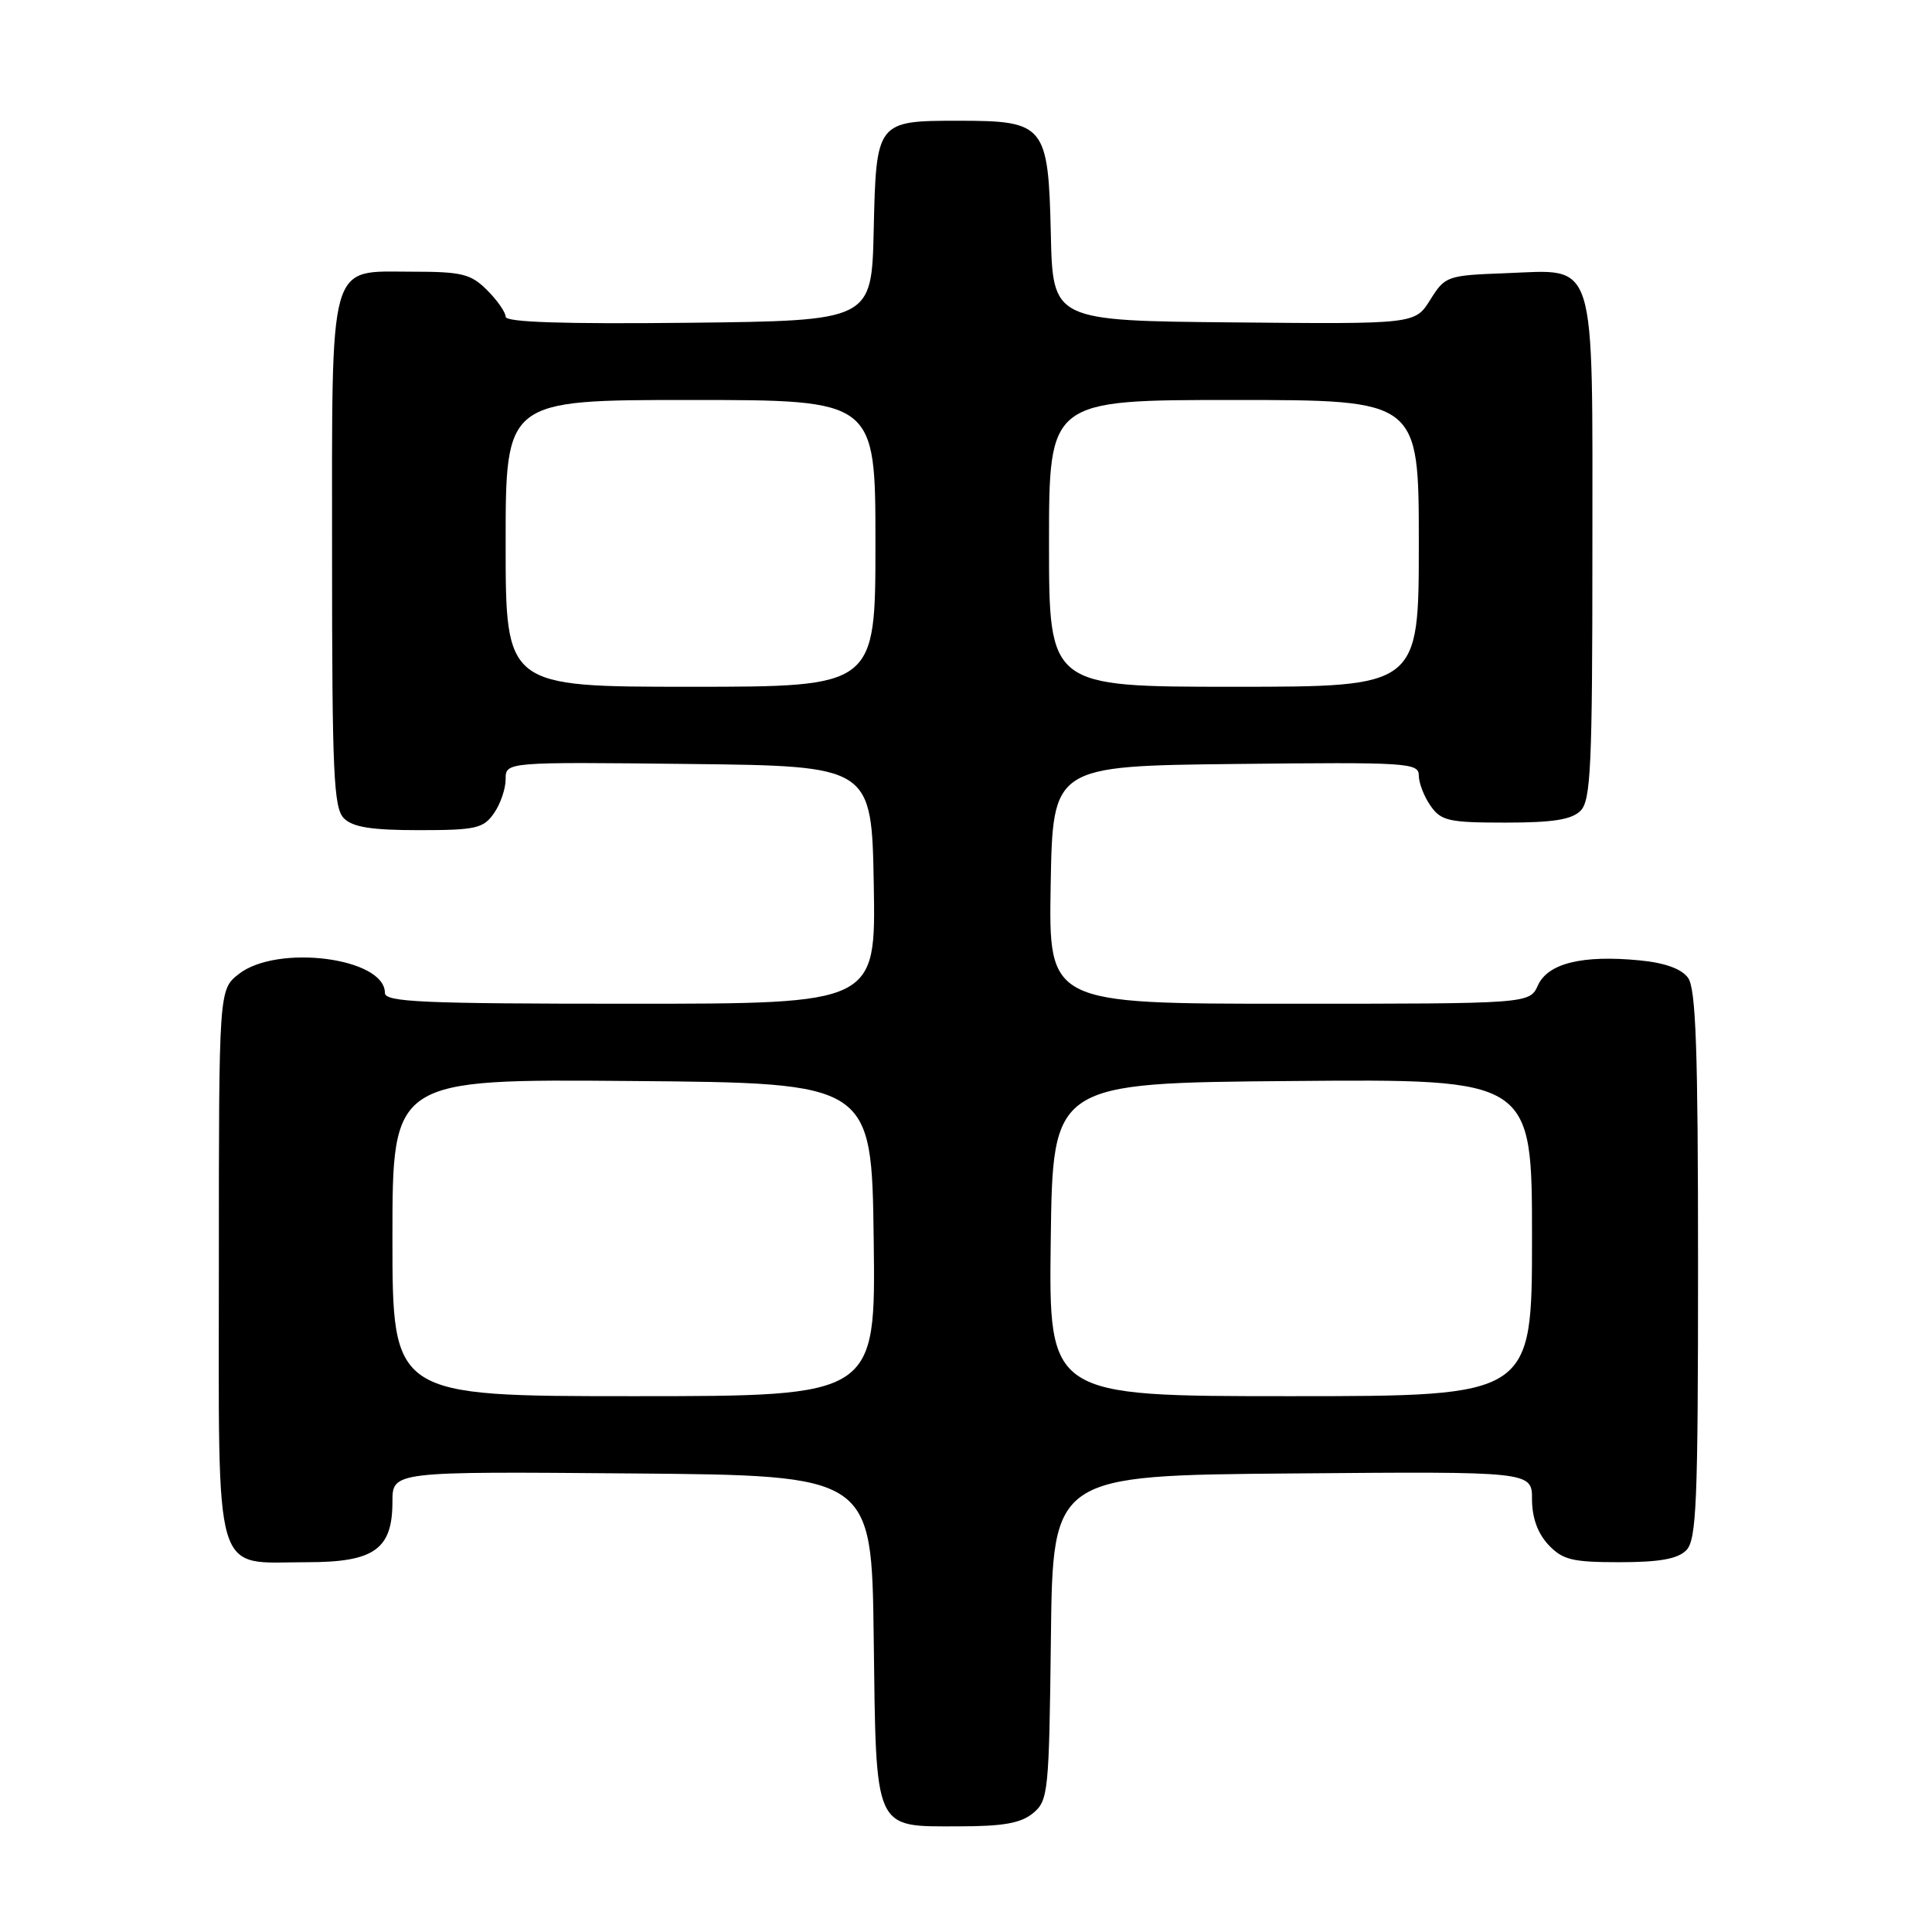 <?xml version="1.0" encoding="UTF-8" standalone="no"?>
<!DOCTYPE svg PUBLIC "-//W3C//DTD SVG 1.1//EN" "http://www.w3.org/Graphics/SVG/1.1/DTD/svg11.dtd" >
<svg xmlns="http://www.w3.org/2000/svg" xmlns:xlink="http://www.w3.org/1999/xlink" version="1.1" viewBox="0 0 256 256">
 <g >
 <path fill="currentColor"
d=" M 136.89 240.25 C 138.90 238.58 139.01 237.50 139.25 217.00 C 139.50 195.50 139.50 195.50 171.25 195.24 C 203.00 194.97 203.00 194.97 203.00 198.67 C 203.00 201.09 203.75 203.17 205.17 204.69 C 207.06 206.69 208.31 207.00 214.60 207.00 C 219.86 207.00 222.29 206.57 223.43 205.43 C 224.80 204.06 225.00 199.23 225.00 167.62 C 225.00 139.02 224.72 131.00 223.67 129.56 C 222.79 128.36 220.59 127.57 217.22 127.25 C 209.67 126.52 205.12 127.64 203.79 130.55 C 202.68 133.00 202.68 133.00 170.81 133.00 C 138.95 133.00 138.95 133.00 139.22 117.25 C 139.50 101.50 139.50 101.50 163.75 101.23 C 186.51 100.98 188.00 101.07 188.00 102.76 C 188.00 103.75 188.70 105.56 189.56 106.78 C 190.95 108.77 191.97 109.00 199.49 109.00 C 205.76 109.00 208.25 108.61 209.43 107.43 C 210.79 106.06 211.00 101.54 211.00 73.04 C 211.00 33.50 211.70 35.75 199.52 36.20 C 191.73 36.49 191.48 36.58 189.52 39.72 C 187.50 42.95 187.50 42.95 163.50 42.72 C 139.50 42.50 139.50 42.50 139.24 31.00 C 138.91 16.57 138.45 16.00 127.08 16.00 C 116.14 16.00 116.10 16.05 115.77 30.50 C 115.50 42.50 115.50 42.50 91.25 42.77 C 74.62 42.95 67.00 42.70 67.00 41.97 C 67.00 41.39 65.90 39.80 64.55 38.45 C 62.38 36.29 61.22 36.00 54.60 36.00 C 43.40 36.00 44.00 33.86 44.00 73.65 C 44.00 102.51 44.21 107.06 45.57 108.43 C 46.75 109.61 49.24 110.00 55.51 110.00 C 63.03 110.00 64.05 109.77 65.44 107.78 C 66.30 106.56 67.00 104.52 67.00 103.26 C 67.00 100.96 67.00 100.96 91.25 101.23 C 115.50 101.50 115.50 101.50 115.78 117.25 C 116.05 133.00 116.05 133.00 83.53 133.00 C 55.85 133.00 51.00 132.78 51.00 131.56 C 51.00 126.90 36.72 125.07 31.63 129.07 C 29.00 131.15 29.00 131.15 29.00 167.52 C 29.00 210.07 28.09 207.00 40.72 207.00 C 49.59 207.00 52.00 205.29 52.00 198.99 C 52.00 194.97 52.00 194.97 83.75 195.24 C 115.50 195.50 115.50 195.50 115.77 216.94 C 116.10 242.89 115.70 242.00 127.04 242.00 C 132.94 242.00 135.28 241.58 136.89 240.25 Z  M 52.00 163.99 C 52.00 142.97 52.00 142.97 83.75 143.24 C 115.50 143.50 115.50 143.50 115.77 164.25 C 116.04 185.00 116.04 185.00 84.02 185.00 C 52.00 185.00 52.00 185.00 52.00 163.99 Z  M 139.23 164.25 C 139.50 143.50 139.50 143.50 171.25 143.24 C 203.00 142.97 203.00 142.97 203.00 163.99 C 203.00 185.00 203.00 185.00 170.98 185.00 C 138.96 185.00 138.96 185.00 139.23 164.25 Z  M 67.00 72.00 C 67.00 53.00 67.00 53.00 91.50 53.00 C 116.00 53.00 116.00 53.00 116.00 72.00 C 116.00 91.00 116.00 91.00 91.50 91.00 C 67.00 91.00 67.00 91.00 67.00 72.00 Z  M 139.00 72.00 C 139.00 53.00 139.00 53.00 163.50 53.00 C 188.00 53.00 188.00 53.00 188.00 72.00 C 188.00 91.00 188.00 91.00 163.50 91.00 C 139.00 91.00 139.00 91.00 139.00 72.00 Z "/>
</g>
</svg>